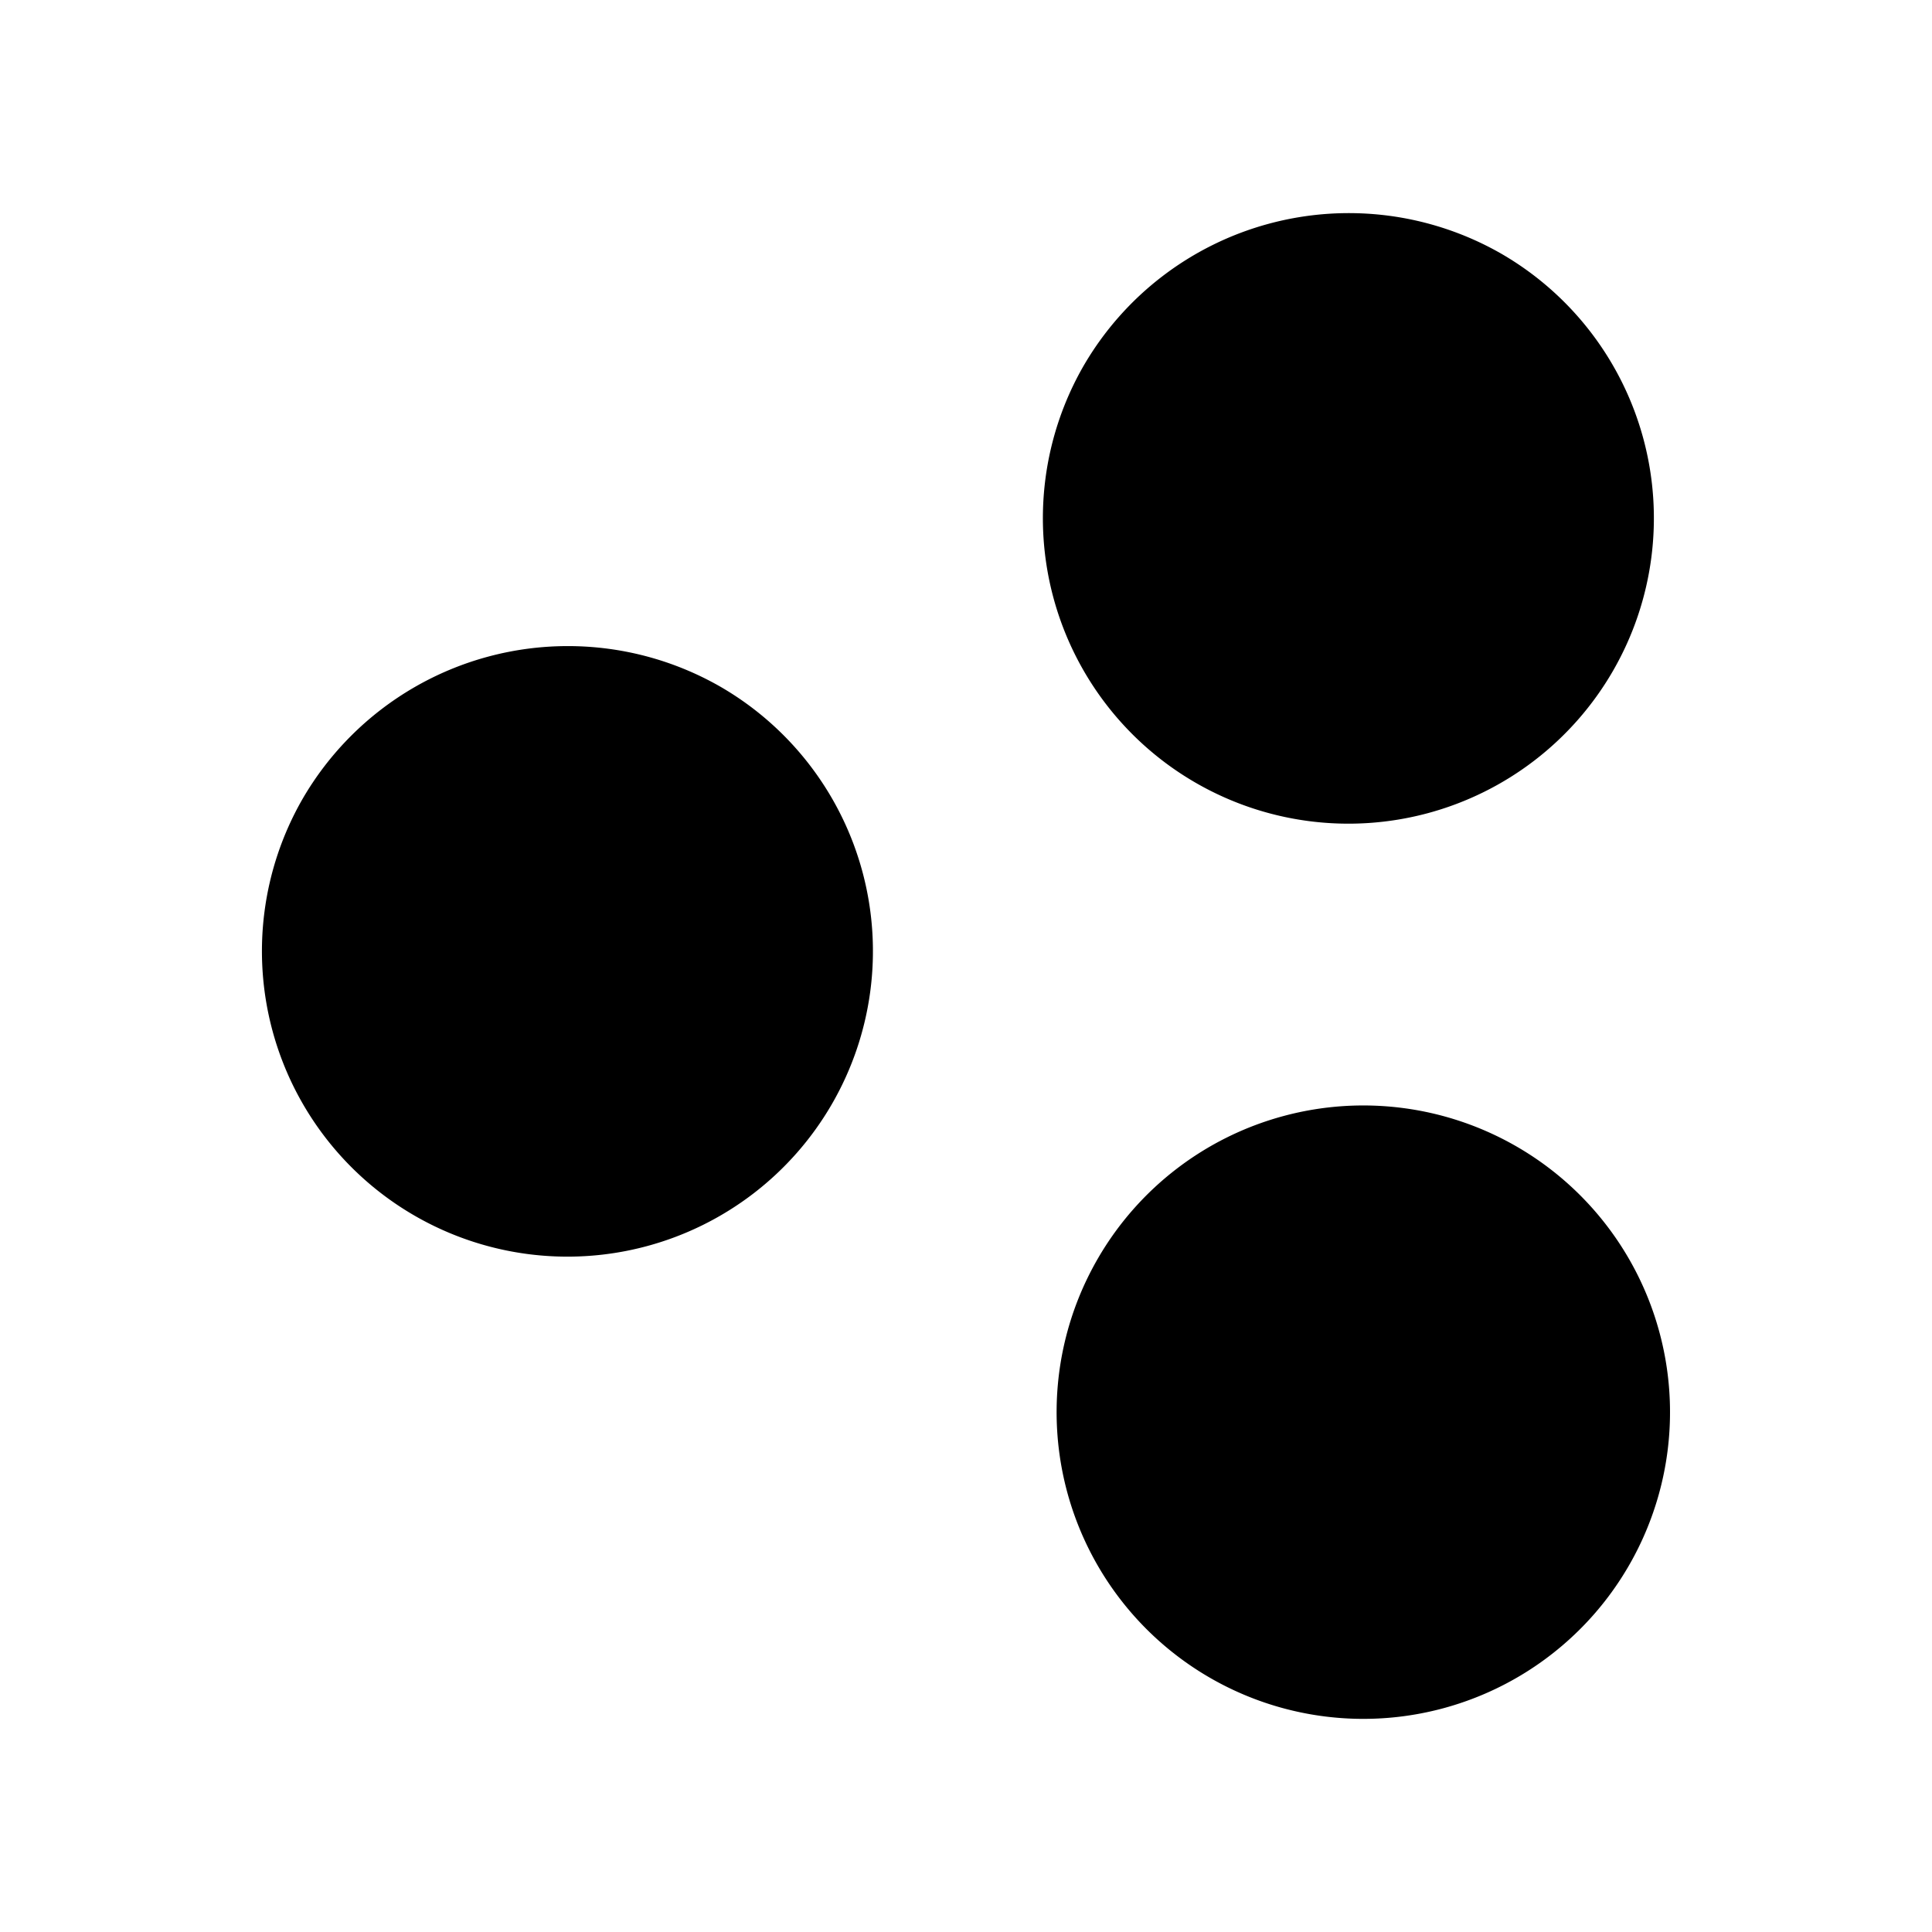 <svg xmlns='http://www.w3.org/2000/svg' width='16' height='16' fill='none' viewBox='0 0 16 16'><path fill='black' d='m 5.973,5.691 a 2.54,2.54 0 0 0 -3.47,0.93 2.53,2.53 0 1 0 3.47,-0.93 z m 6.46,-3.59 a 2.54,2.54 0 0 0 -3.46,0.93 2.53,2.53 0 1 0 3.46,-0.93 z m 0.12,7.39 A 2.54,2.54 0 0 0 9.093,10.421 2.54,2.54 0 1 0 12.553,9.491 Z'/></svg>
